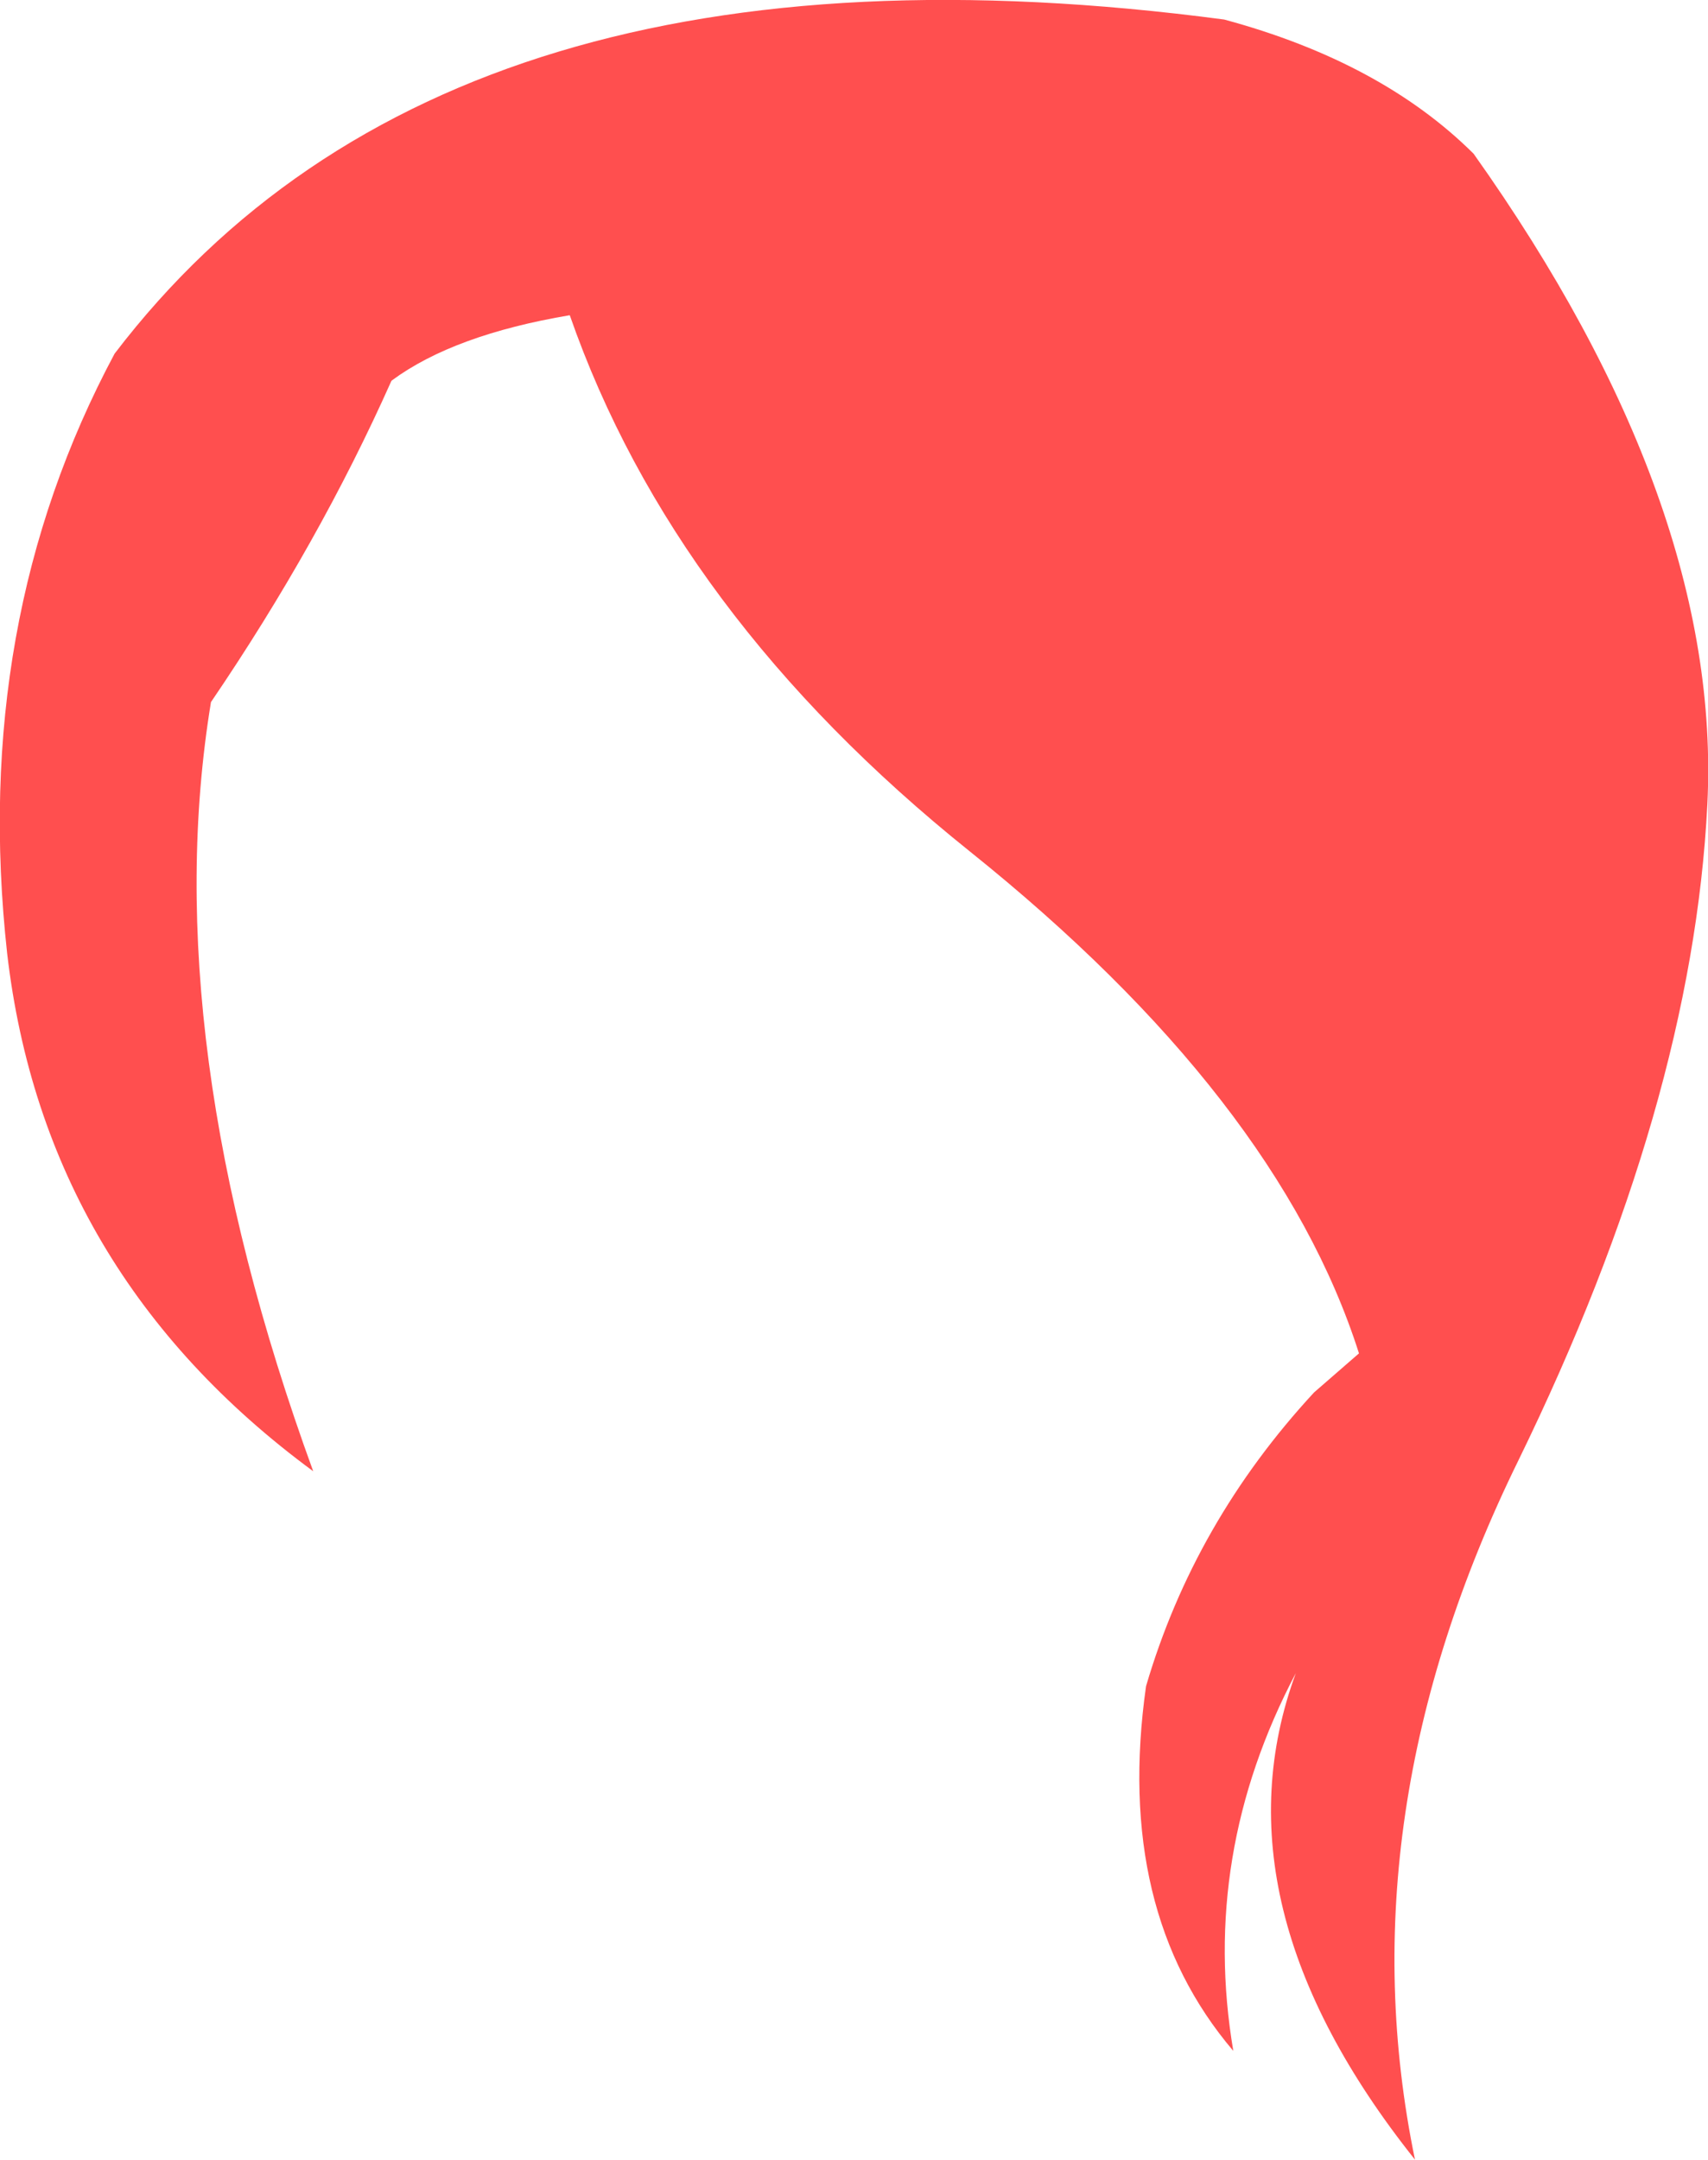 <?xml version="1.0" encoding="UTF-8" standalone="no"?>
<svg xmlns:xlink="http://www.w3.org/1999/xlink" height="165.8px" width="131.15px" xmlns="http://www.w3.org/2000/svg">
  <g transform="matrix(1.0, 0.0, 0.0, 1.0, 65.55, 82.9)">
    <path d="M47.6 -71.1 Q66.7 -44.2 65.55 -21.15 64.4 1.85 51.05 29.2 37.65 56.5 43.1 82.9 27.45 63.25 33.95 45.55 26.6 59.5 29.15 74.55 20.0 63.8 22.45 46.55 26.15 33.95 35.35 24.0 L38.8 21.0 Q32.55 1.4 8.9 -17.55 -13.8 -35.75 -21.8 -58.7 -30.7 -57.2 -35.45 -53.7 L-35.5 -53.65 Q-41.05 -41.2 -49.35 -29.0 -53.6 -3.15 -41.5 30.05 -62.15 14.85 -65.0 -9.7 -67.8 -35.1 -56.75 -55.75 -31.15 -89.3 28.45 -81.4 40.5 -78.15 47.6 -71.1" fill="#ff4f4f" fill-rule="evenodd" stroke="none"/>
  </g>
</svg>
